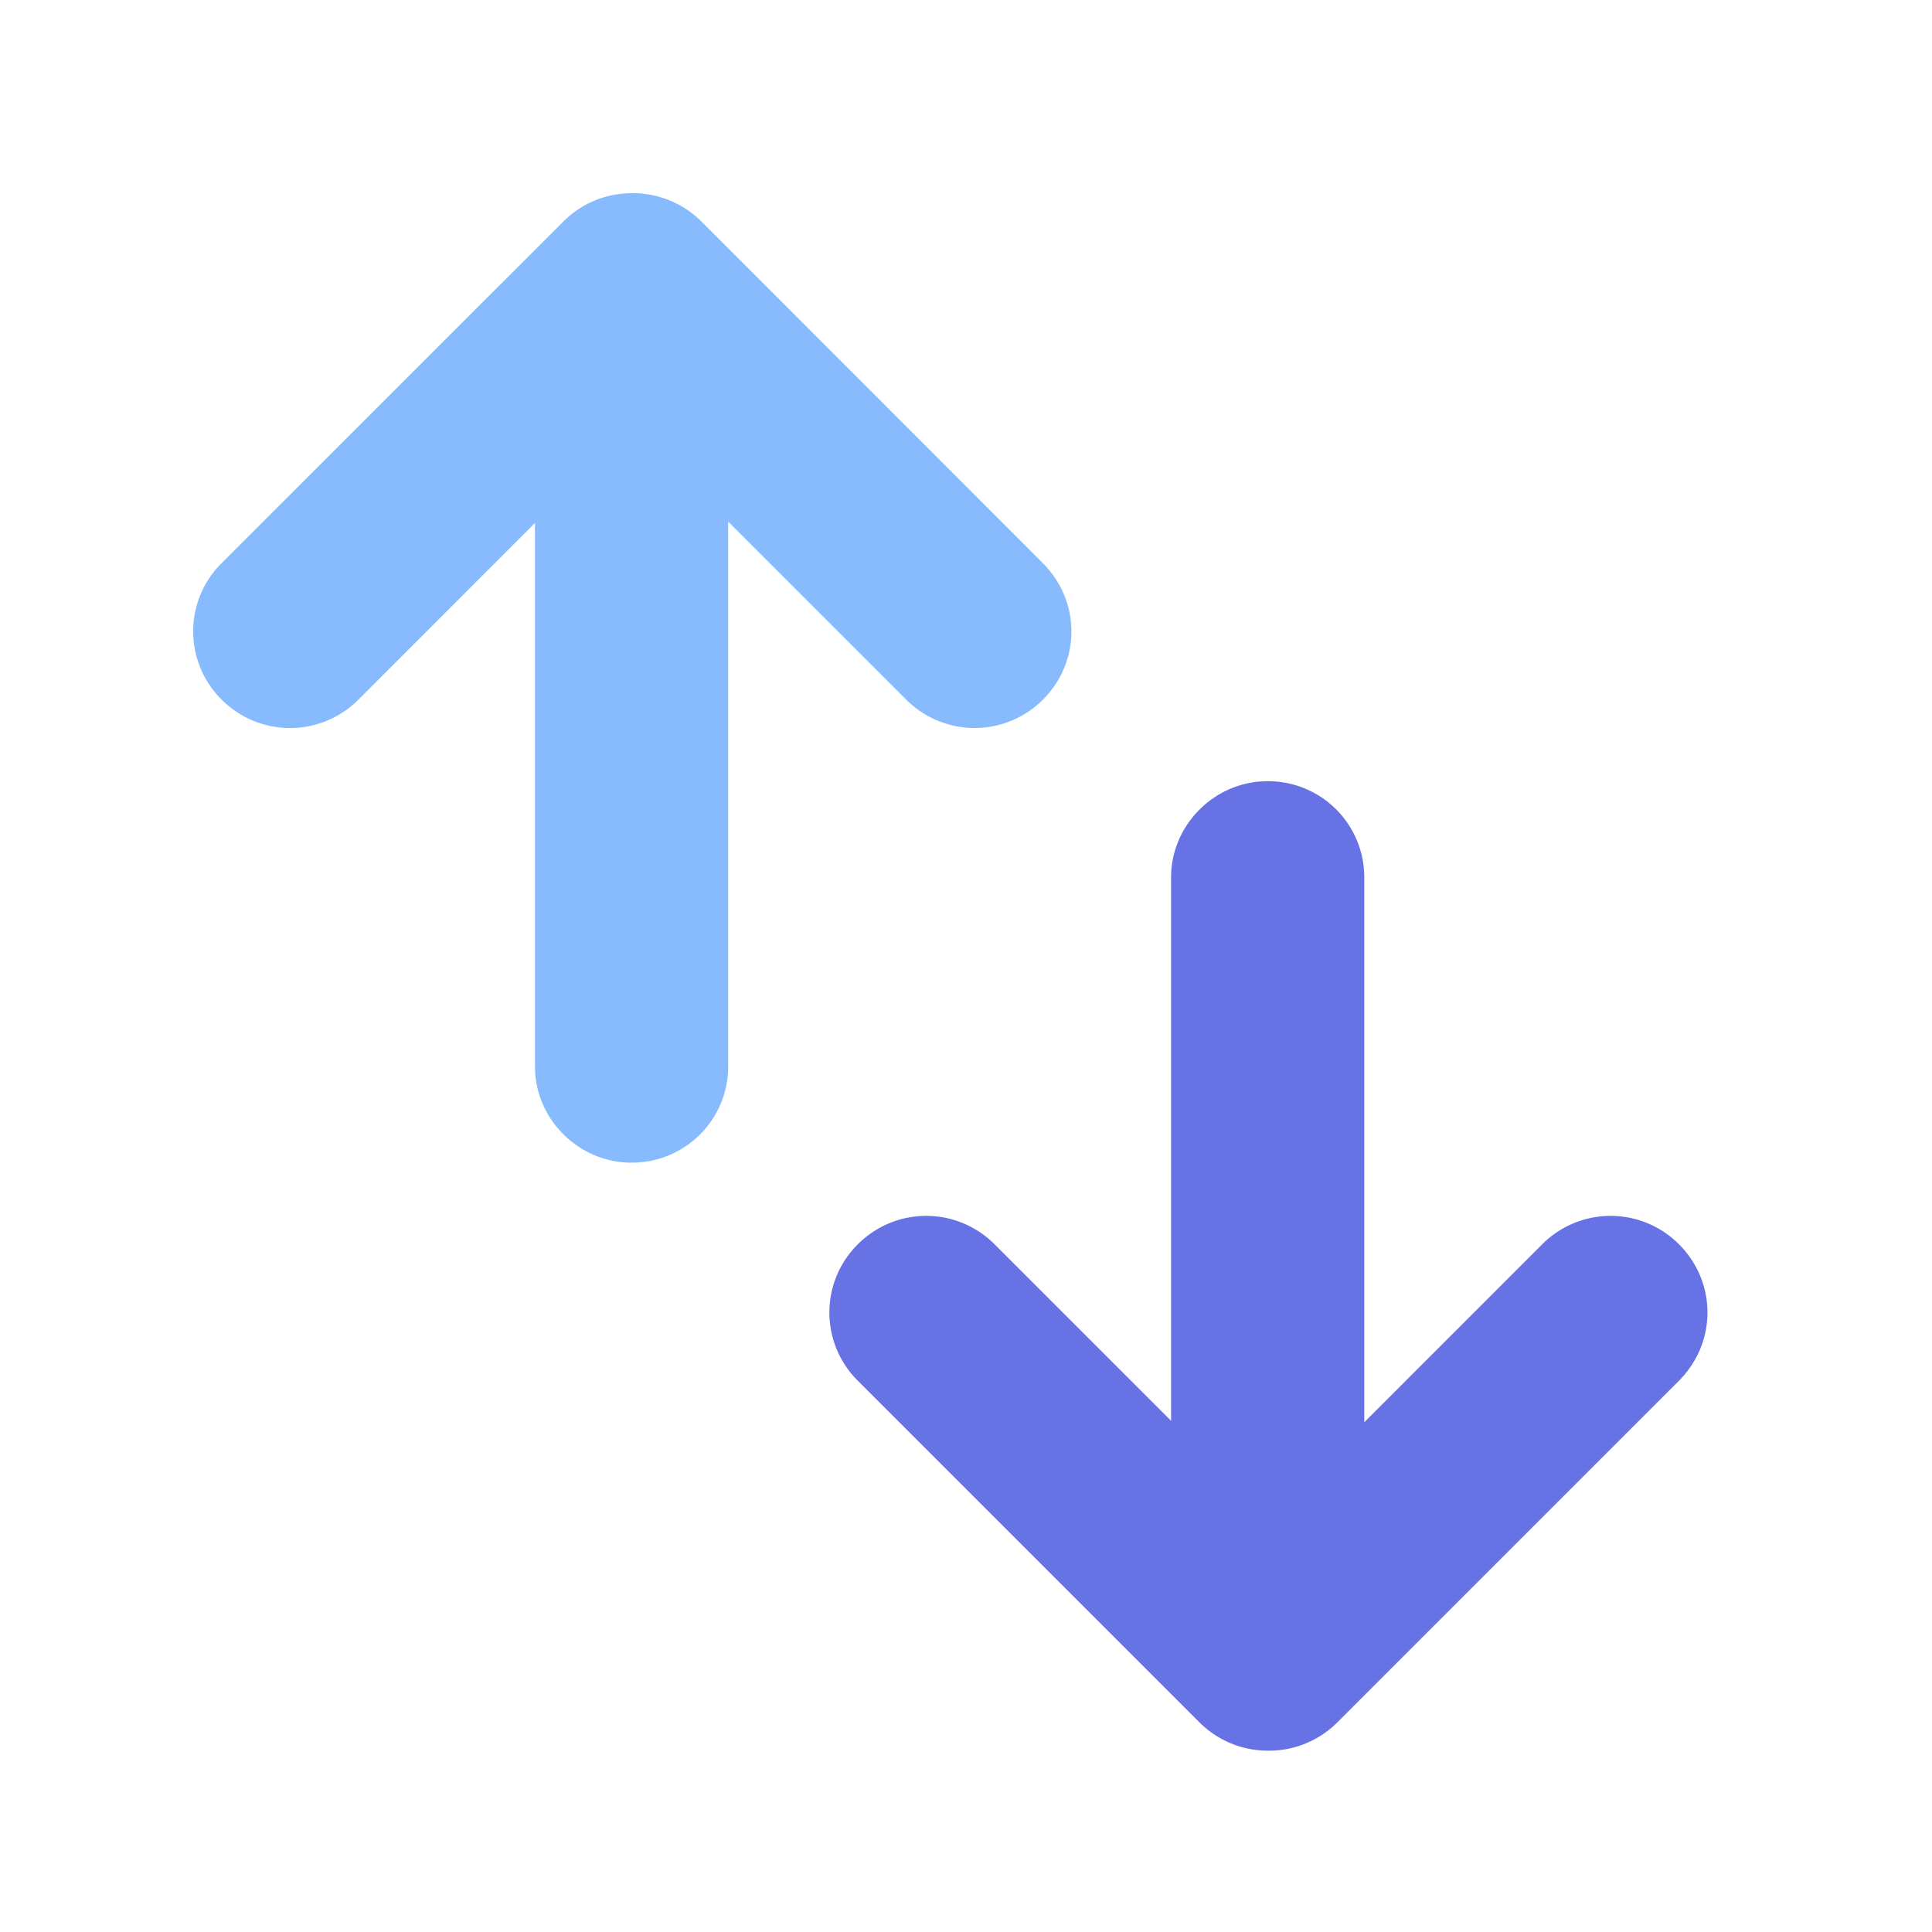 <svg xmlns="http://www.w3.org/2000/svg" width="20" height="20" viewBox="0 0 20 20"><g fill="none" fill-rule="evenodd"><path fill="#87BBFD" d="M7.538 5.4v5.64c0 .55-.444.996-1 .996-.552 0-1-.455-1-.995V5.414L3.712 7.241a.999.999 0 0 1-1.417.002.994.994 0 0 1 .002-1.416L5.83 2.295A.999.999 0 0 1 6.546 2c.259-.002.518.097.717.295l3.53 3.532c.4.4.394 1.026.003 1.416a.999.999 0 0 1-1.416-.002l-1.84-1.84z"/><path fill="#6772E5" d="M14.123 14.722v-5.64a.995.995 0 0 0-1-.995c-.552 0-1 .455-1 .995v5.626l-1.826-1.826a.999.999 0 0 0-1.416-.002.994.994 0 0 0 .002 1.416l3.531 3.531c.198.199.458.297.716.296a1 1 0 0 0 .717-.296l3.531-3.531c.4-.4.393-1.026.002-1.416a.999.999 0 0 0-1.416.002l-1.84 1.84z"/></g></svg>